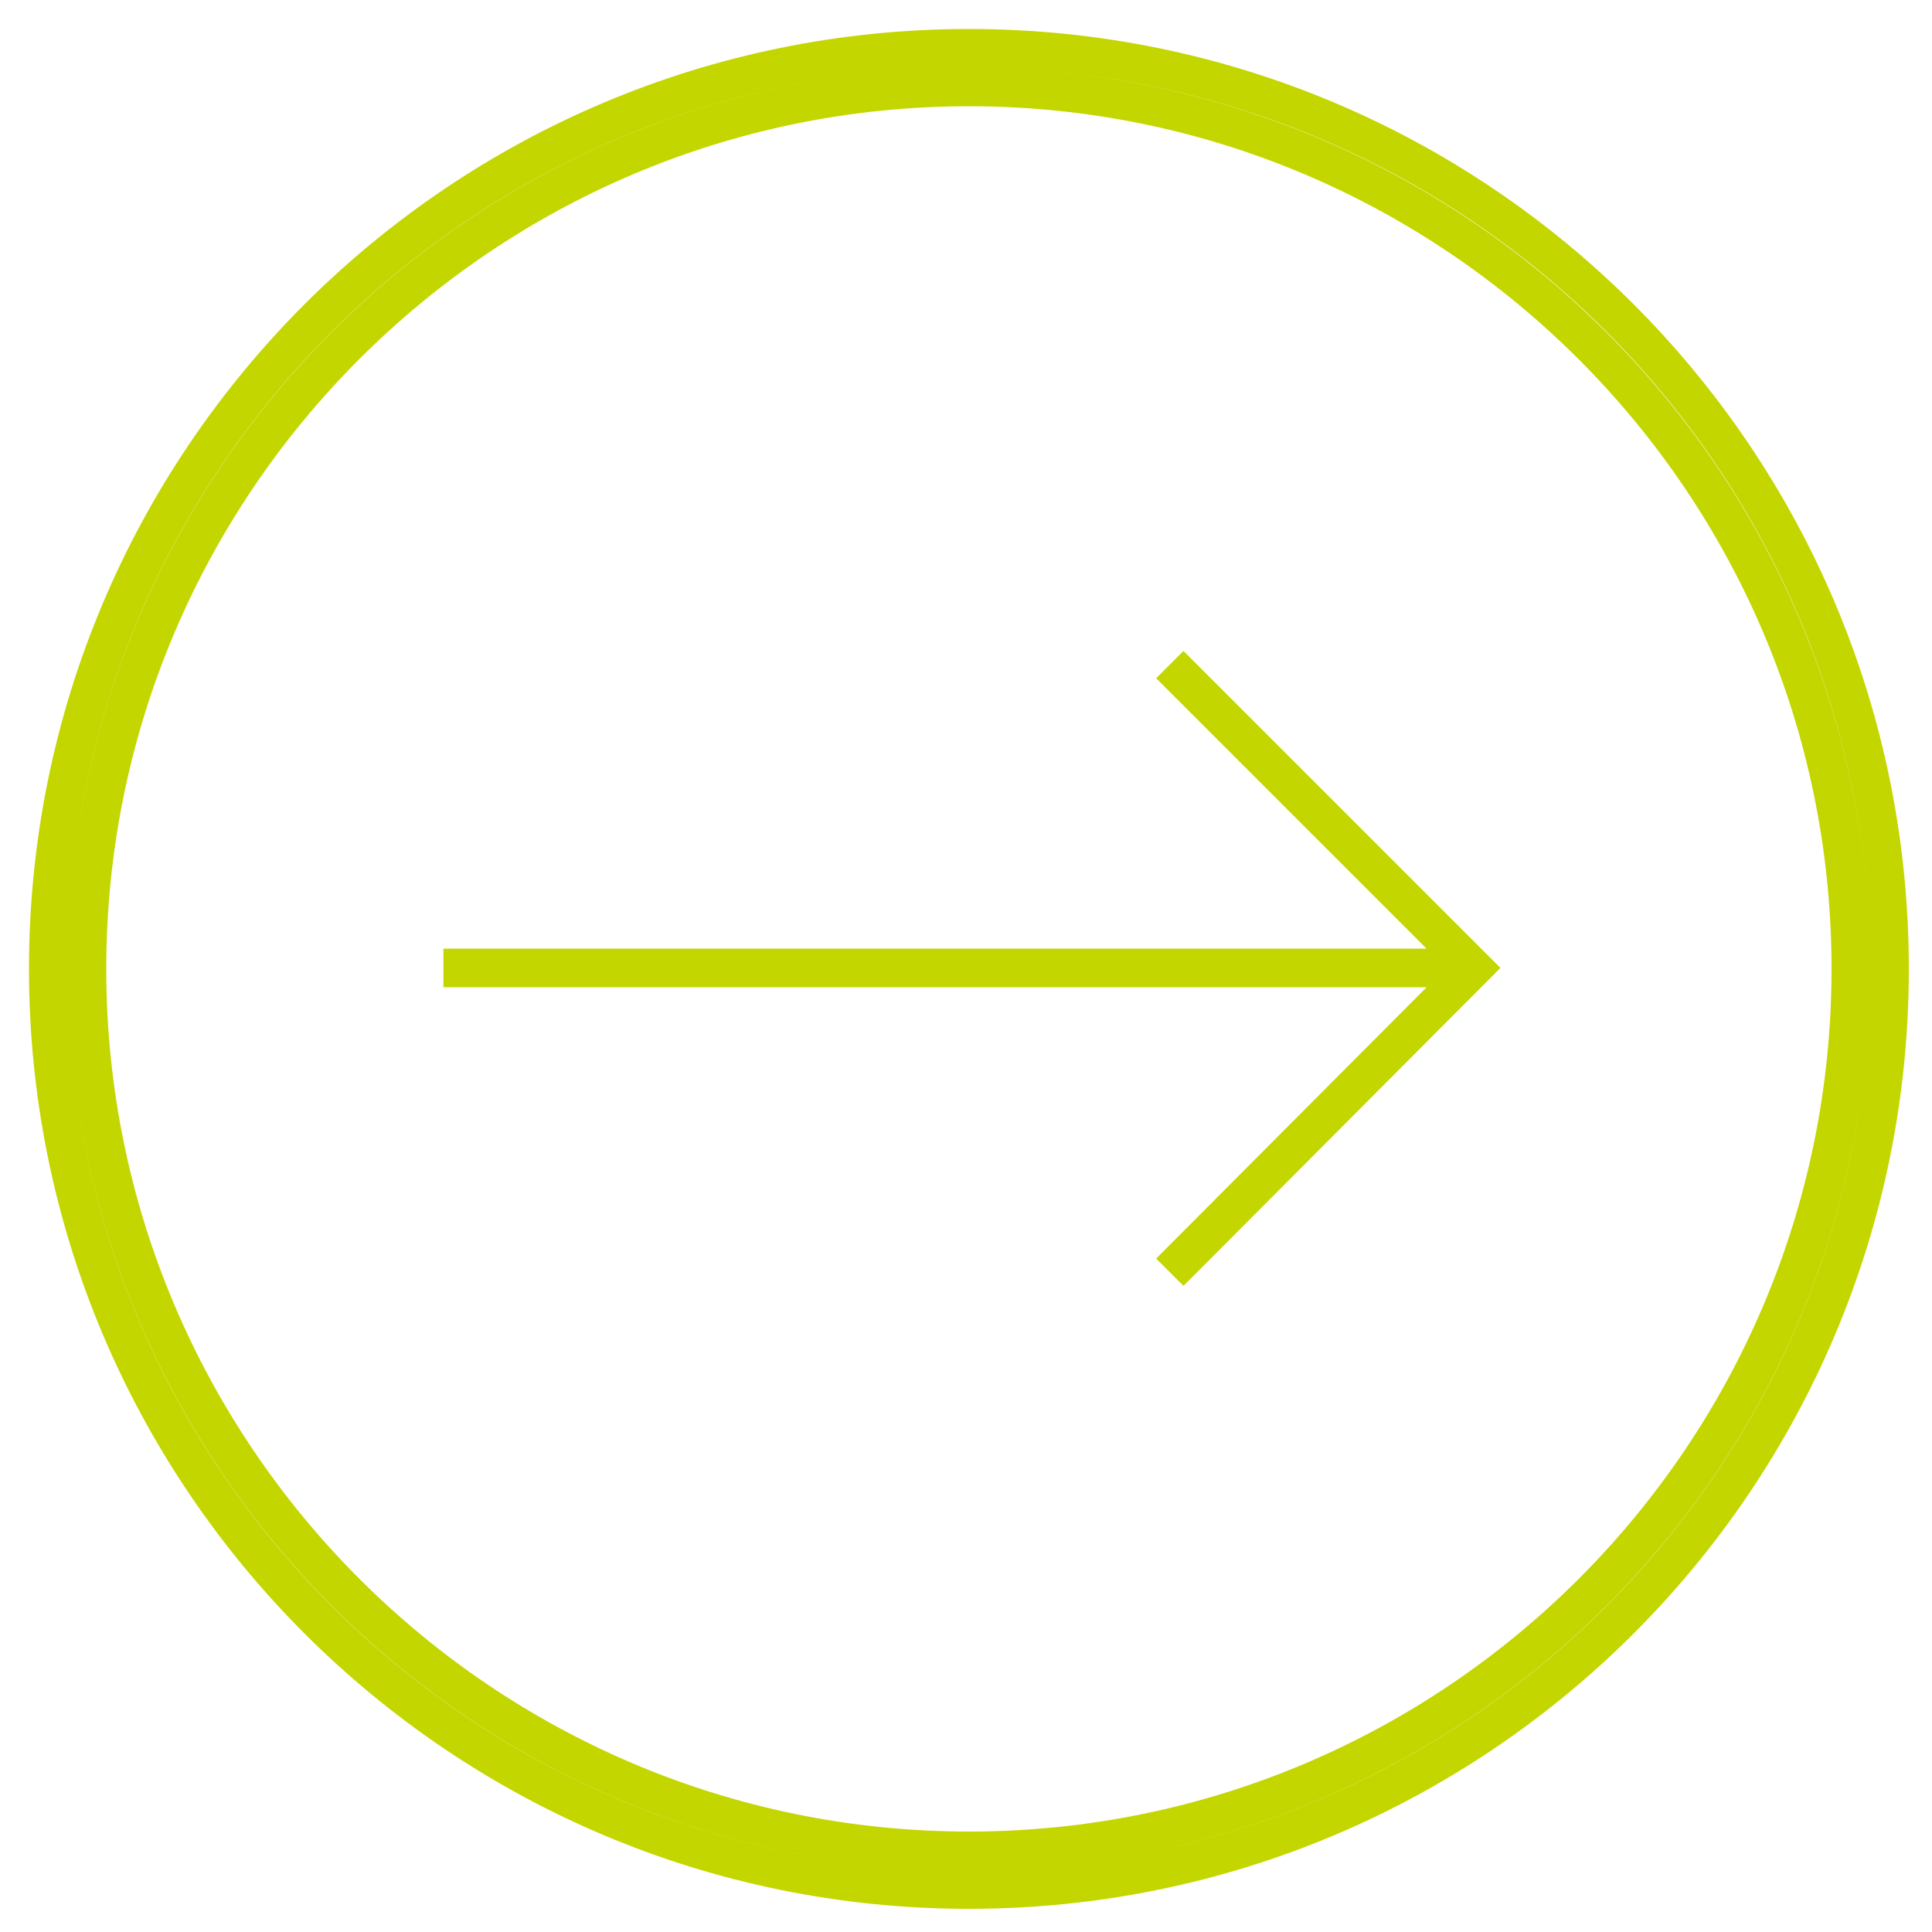 <svg xmlns="http://www.w3.org/2000/svg" x="0" y="0" version="1.1" viewBox="0 0 200 200" xml:space="preserve">
  <defs/>
  <style>
    .st0{fill:none;stroke:#c3d600;stroke-width:4;stroke-miterlimit:10}
  </style>
  <path d="M100.3 9c50.3 0 91.3 40.9 91.3 91.3s-40.9 91.3-91.3 91.3S9 150.6 9 100.3 49.9 9 100.3 9m0-4C47.7 5 5 47.7 5 100.3s42.7 95.3 95.3 95.3 95.3-42.6 95.3-95.3S152.9 5 100.3 5z" class="st0"/>
  <path d="M121.1 68.8l31.4 31.4-31.4 31.5m-75.2-31.5h106.3" class="st0"/>
</svg>